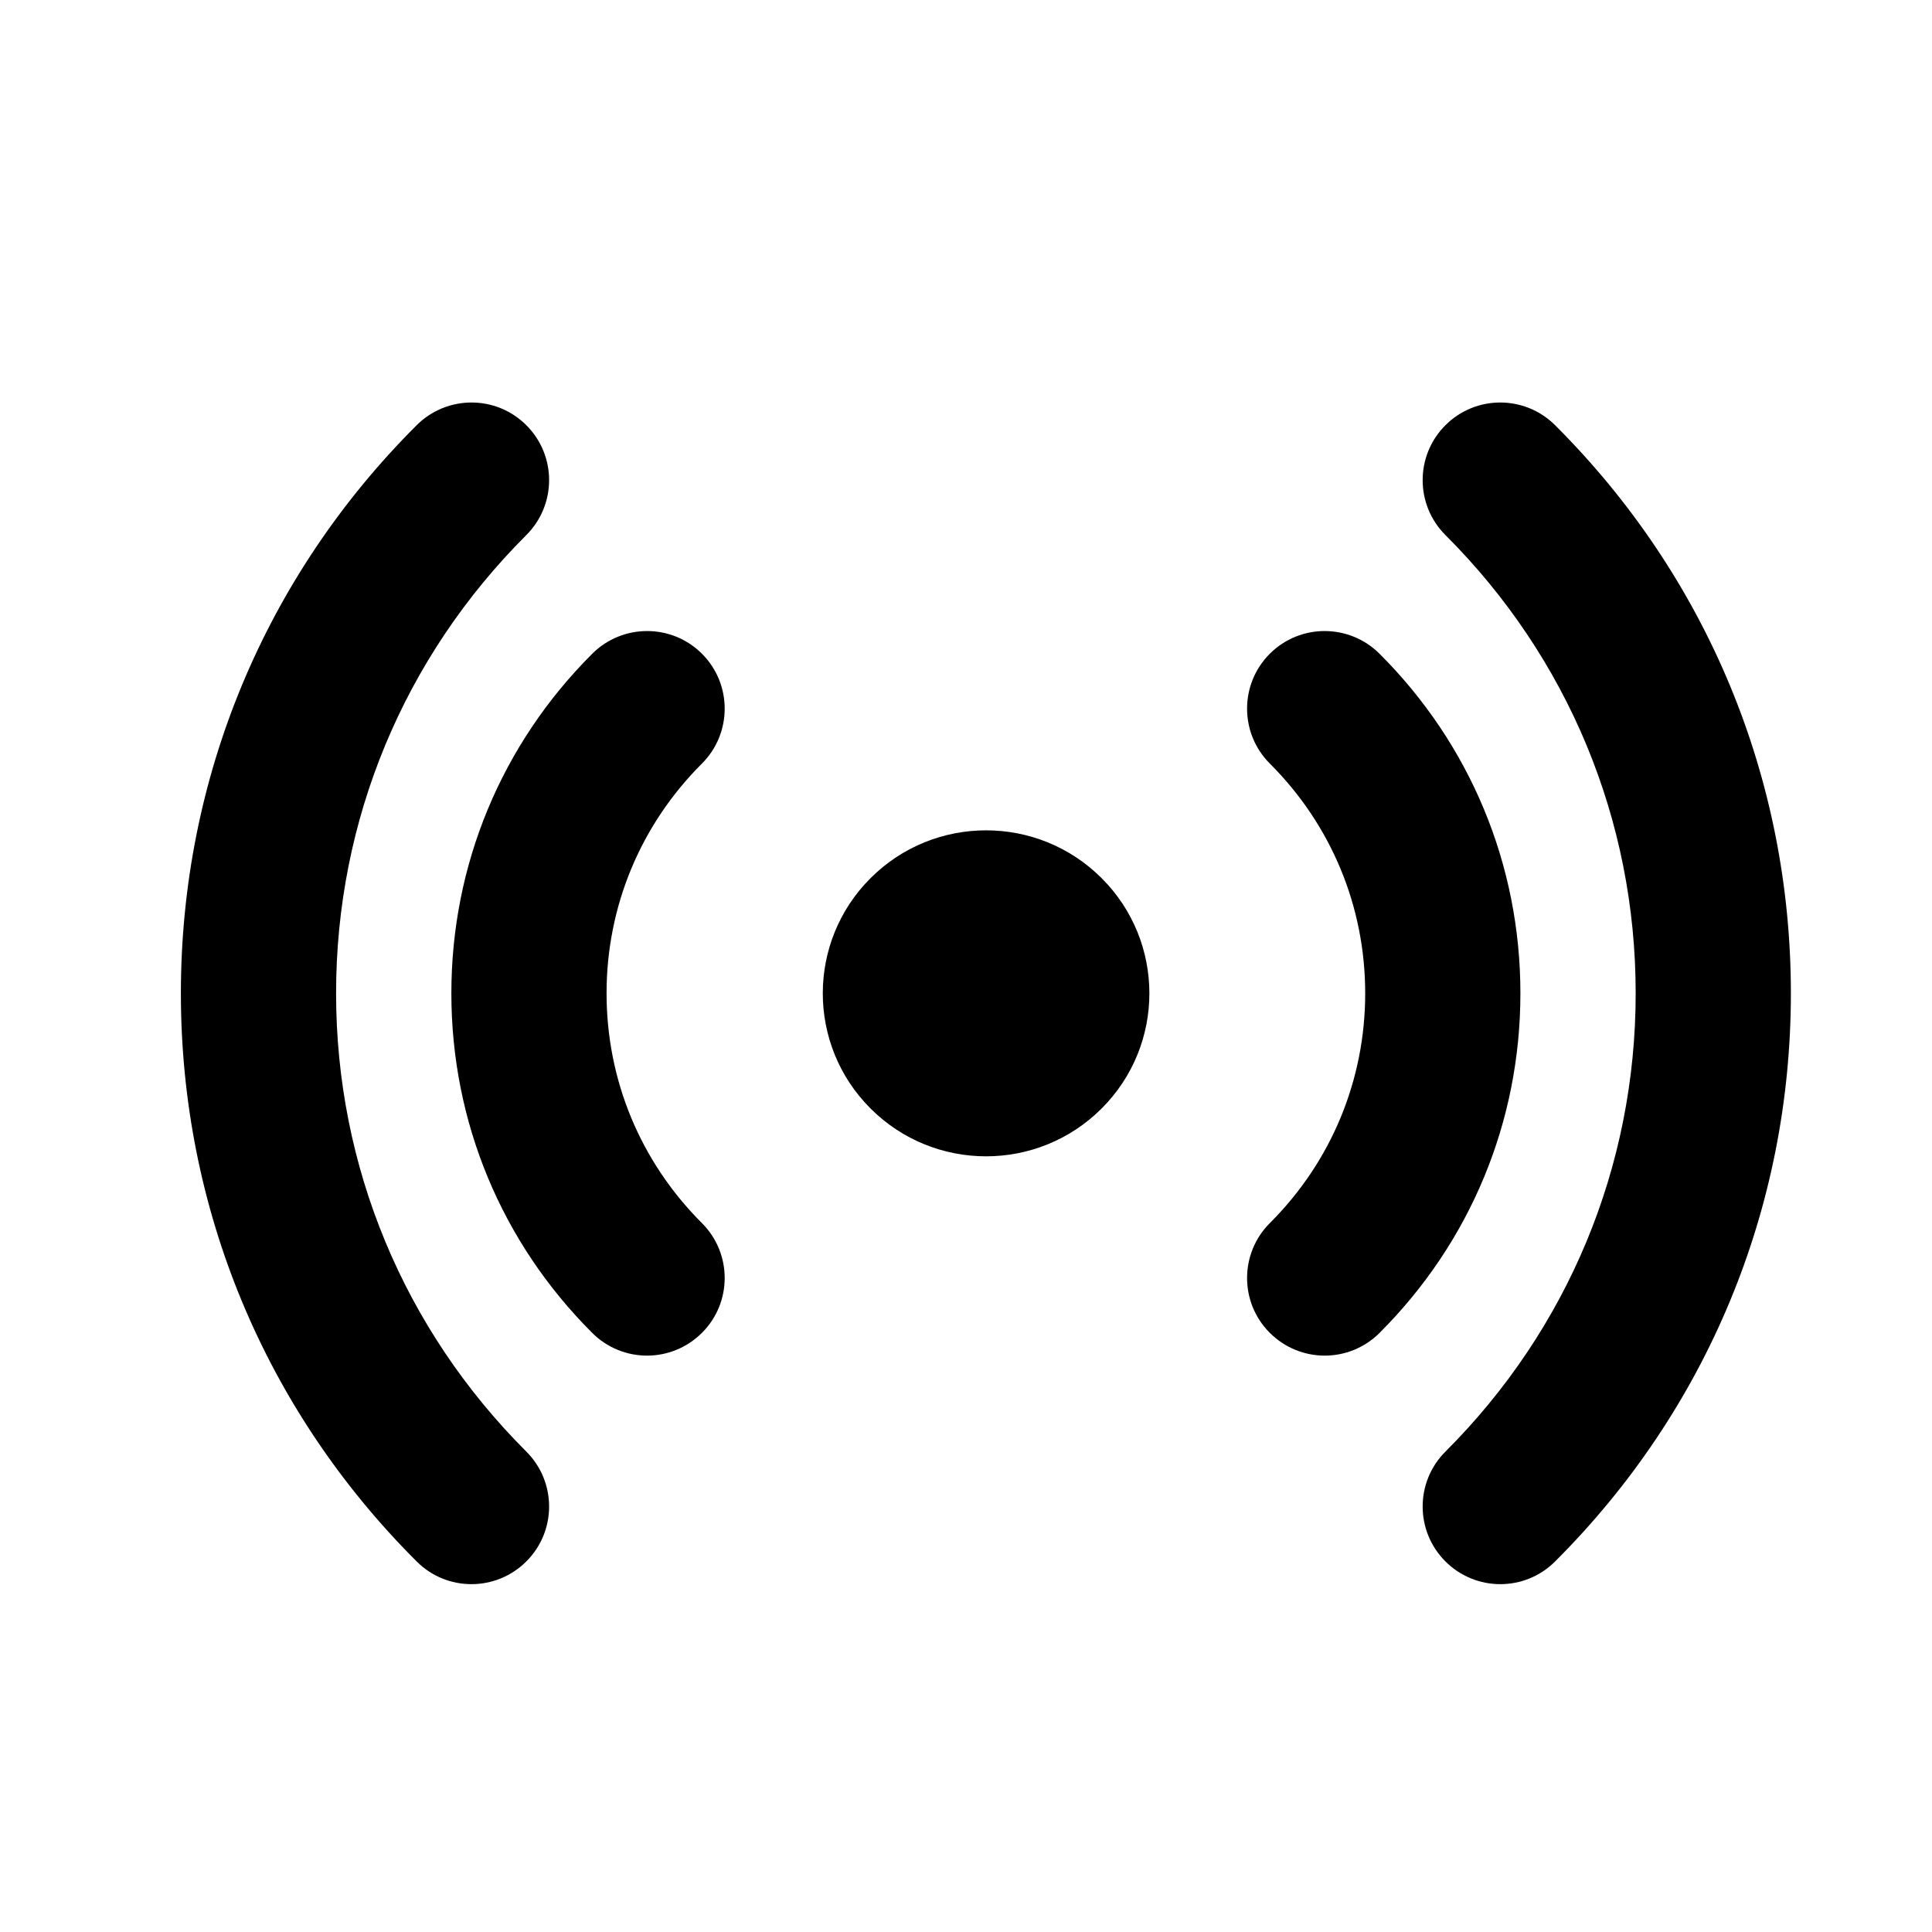 <?xml version="1.0" encoding="UTF-8"?>
<svg width="24px" height="24px" viewBox="0 0 24 24" version="1.1" xmlns="http://www.w3.org/2000/svg" xmlns:xlink="http://www.w3.org/1999/xlink">
    <title>icons/navigation/live</title>
    <defs>
        <path d="M17.071,0.282 C18.96,2.167 20,4.673 20,7.339 C20,10.006 18.96,12.512 17.071,14.397 C16.883,14.585 16.637,14.679 16.39,14.679 C16.143,14.679 15.896,14.584 15.708,14.396 C15.331,14.019 15.332,13.408 15.709,13.032 C17.232,11.511 18.072,9.49 18.072,7.339 C18.072,5.189 17.232,3.168 15.709,1.647 C15.332,1.271 15.331,0.66 15.708,0.283 C16.084,-0.094 16.694,-0.094 17.071,0.282 Z M4.292,0.283 C4.669,0.66 4.668,1.27 4.291,1.647 C2.768,3.167 1.928,5.189 1.928,7.339 C1.928,9.489 2.768,11.511 4.291,13.032 C4.668,13.408 4.669,14.019 4.292,14.396 C4.104,14.584 3.857,14.679 3.61,14.679 C3.363,14.679 3.117,14.585 2.929,14.397 C1.04,12.512 0,10.006 0,7.339 C0,4.673 1.04,2.167 2.929,0.282 C3.306,-0.094 3.916,-0.094 4.292,0.283 Z M14.89,3.121 C16.019,4.248 16.64,5.746 16.64,7.339 C16.64,8.933 16.019,10.431 14.89,11.558 C14.702,11.746 14.455,11.84 14.209,11.84 C13.962,11.84 13.715,11.745 13.526,11.556 C13.15,11.18 13.151,10.569 13.528,10.193 C14.291,9.431 14.712,8.417 14.712,7.339 C14.712,6.262 14.291,5.248 13.528,4.486 C13.151,4.11 13.15,3.499 13.526,3.122 C13.902,2.745 14.513,2.745 14.89,3.121 Z M6.474,3.122 C6.85,3.499 6.849,4.11 6.472,4.486 C5.709,5.248 5.288,6.262 5.288,7.339 C5.288,8.417 5.709,9.431 6.472,10.193 C6.849,10.569 6.85,11.18 6.474,11.556 C6.285,11.745 6.038,11.84 5.791,11.84 C5.545,11.84 5.298,11.746 5.11,11.558 C3.981,10.431 3.36,8.933 3.36,7.339 C3.36,5.746 3.981,4.248 5.11,3.121 C5.487,2.745 6.098,2.745 6.474,3.122 Z M11.437,5.908 C12.229,6.698 12.229,7.981 11.437,8.771 C10.645,9.562 9.36,9.562 8.568,8.771 C7.776,7.981 7.776,6.698 8.568,5.908 C9.36,5.117 10.645,5.117 11.437,5.908 Z" id="path-1"></path>
    </defs>
    <g id="icons/navigation/live" stroke="none" stroke-width="1">
        <g id="icon" transform="translate(2.247, 5)">
          <use xlink:href="#path-1"></use>
        </g>
    </g>
</svg>

